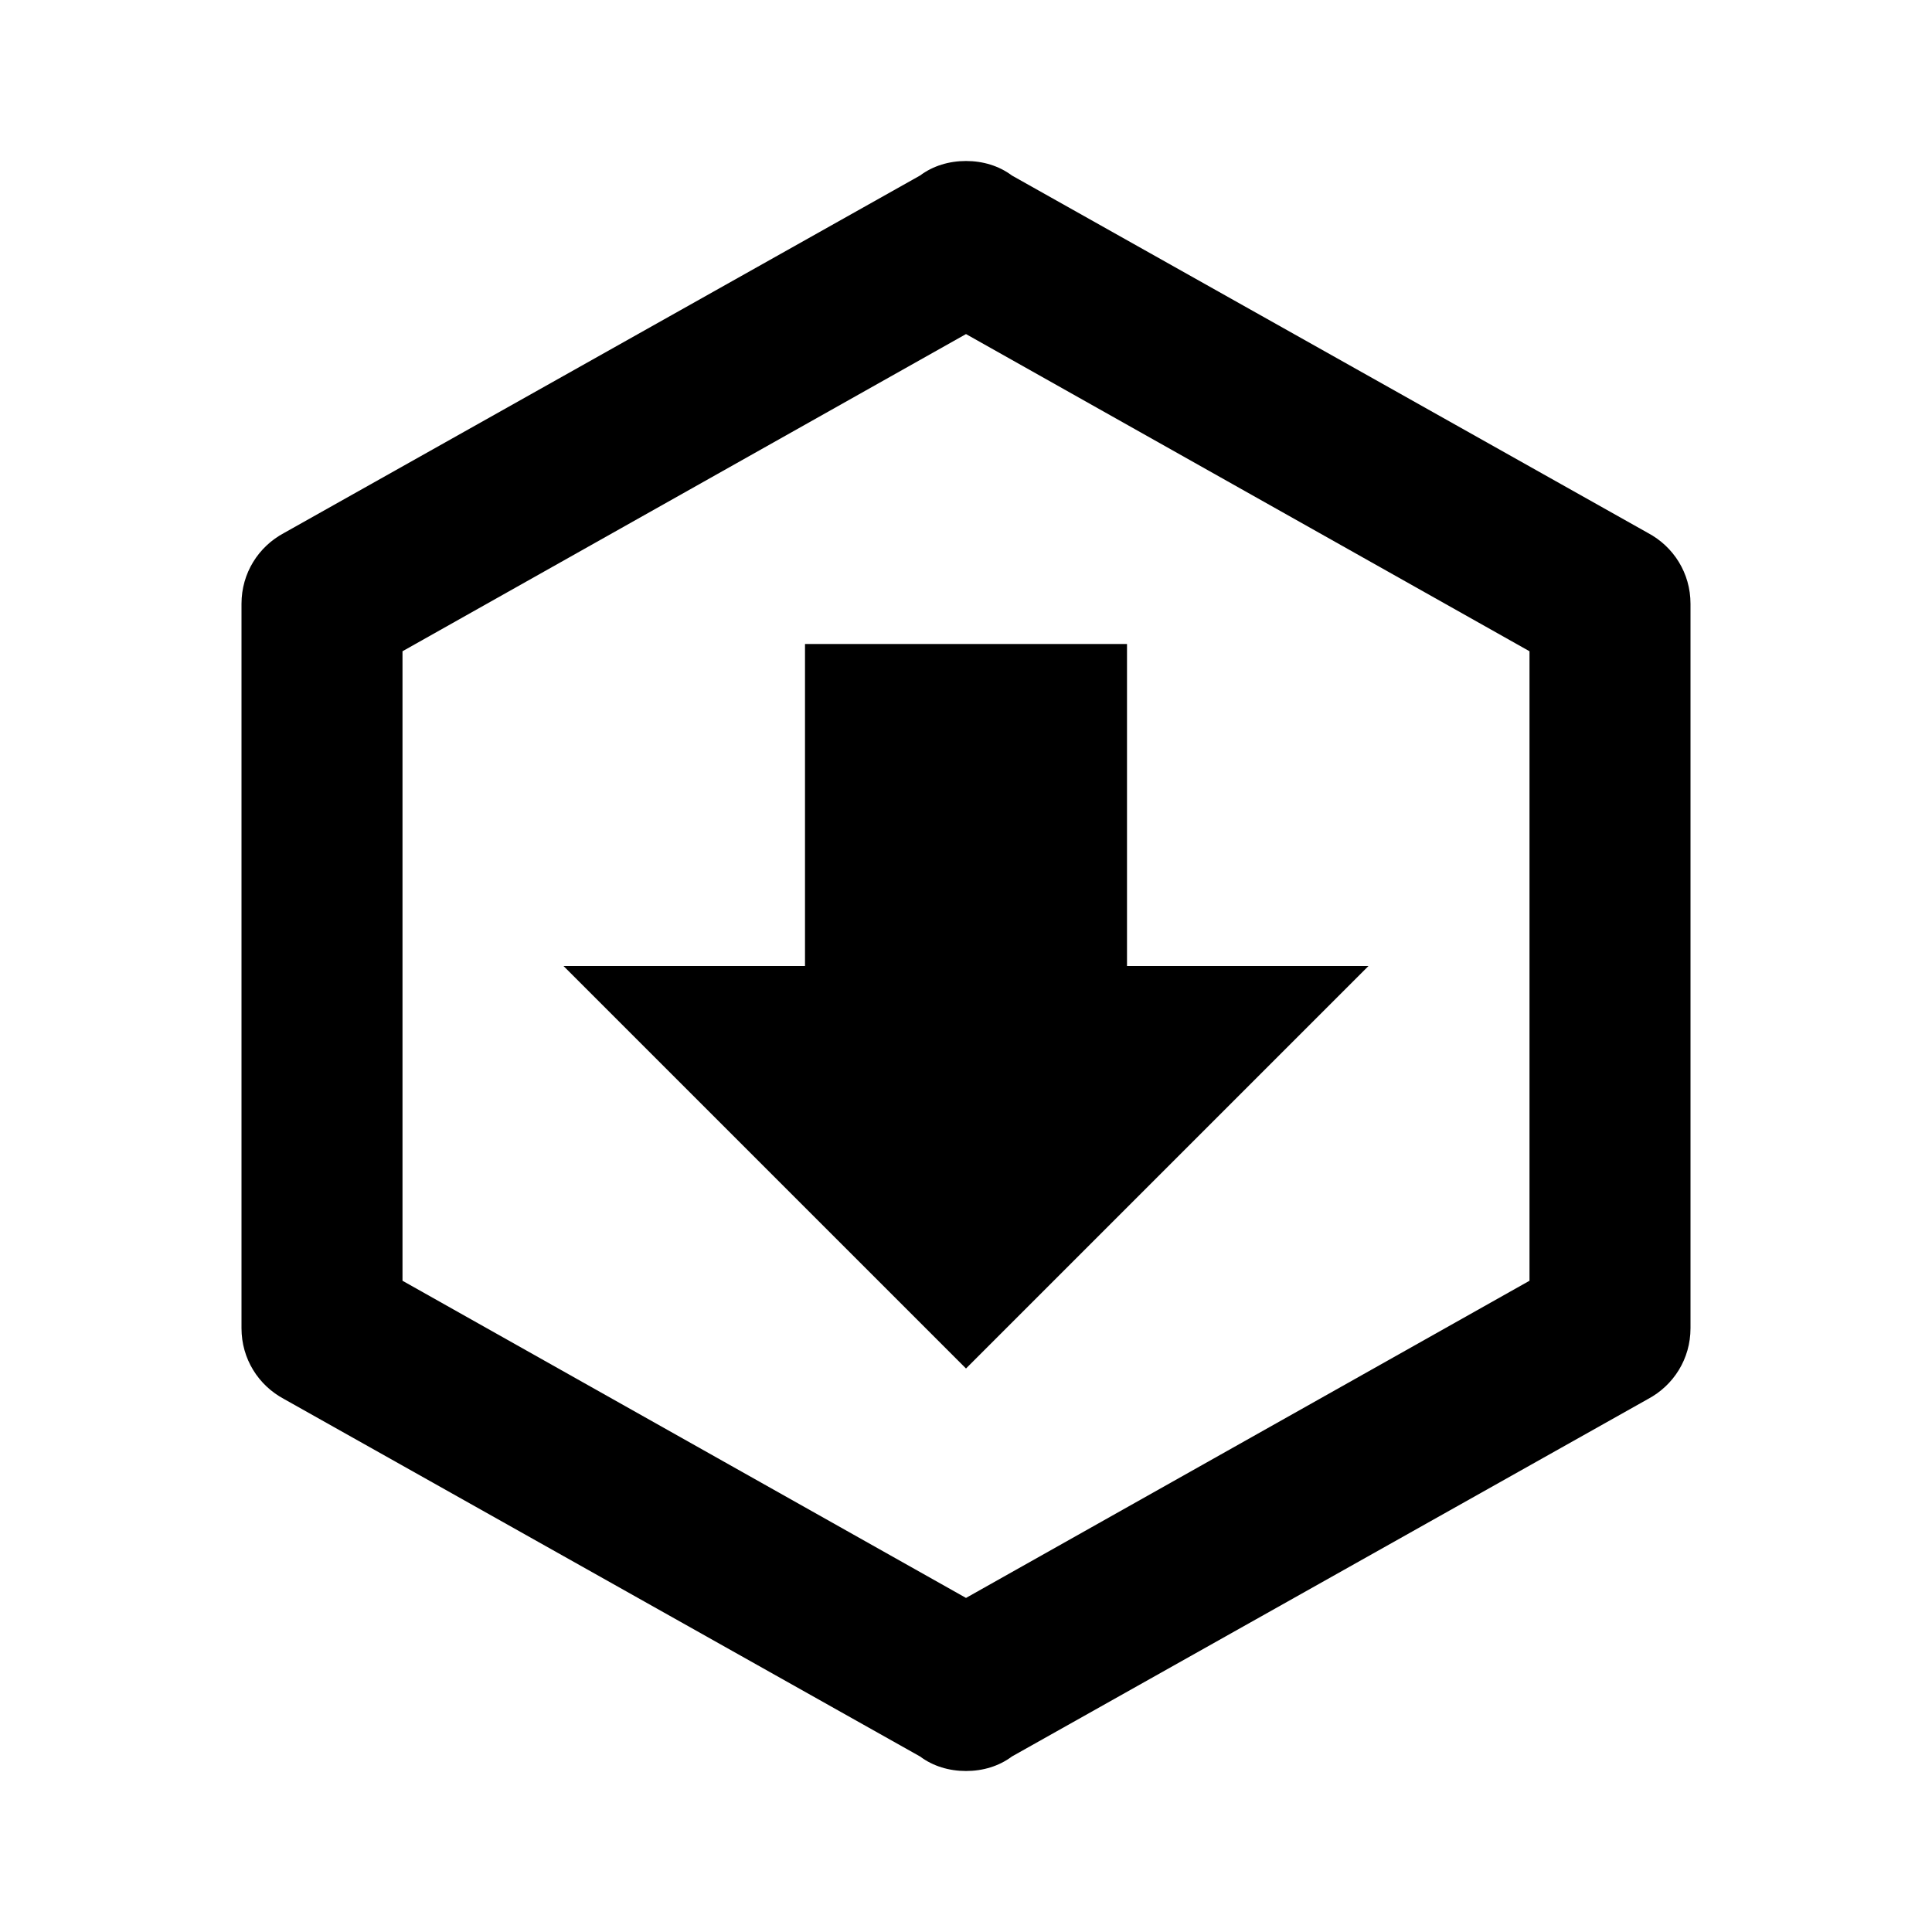 <svg height="24" viewBox="0 0 24 24" width="24" xmlns="http://www.w3.org/2000/svg"><path d="m12 17-5-5h3v-4h4v4h3zm9-.5c0 .38-.21.71-.53.88l-7.9 4.44c-.16.12-.36.18-.57.18s-.41-.06-.57-.18l-7.9-4.44c-.32-.17-.53-.5-.53-.88v-9c0-.38.21-.71.53-.88l7.9-4.44c.16-.12.36-.18.57-.18s.41.06.57.18l7.9 4.44c.32.17.53.5.53.88zm-9-12.35-7 3.94v7.82l7 3.94 7-3.94v-7.82z"/></svg>